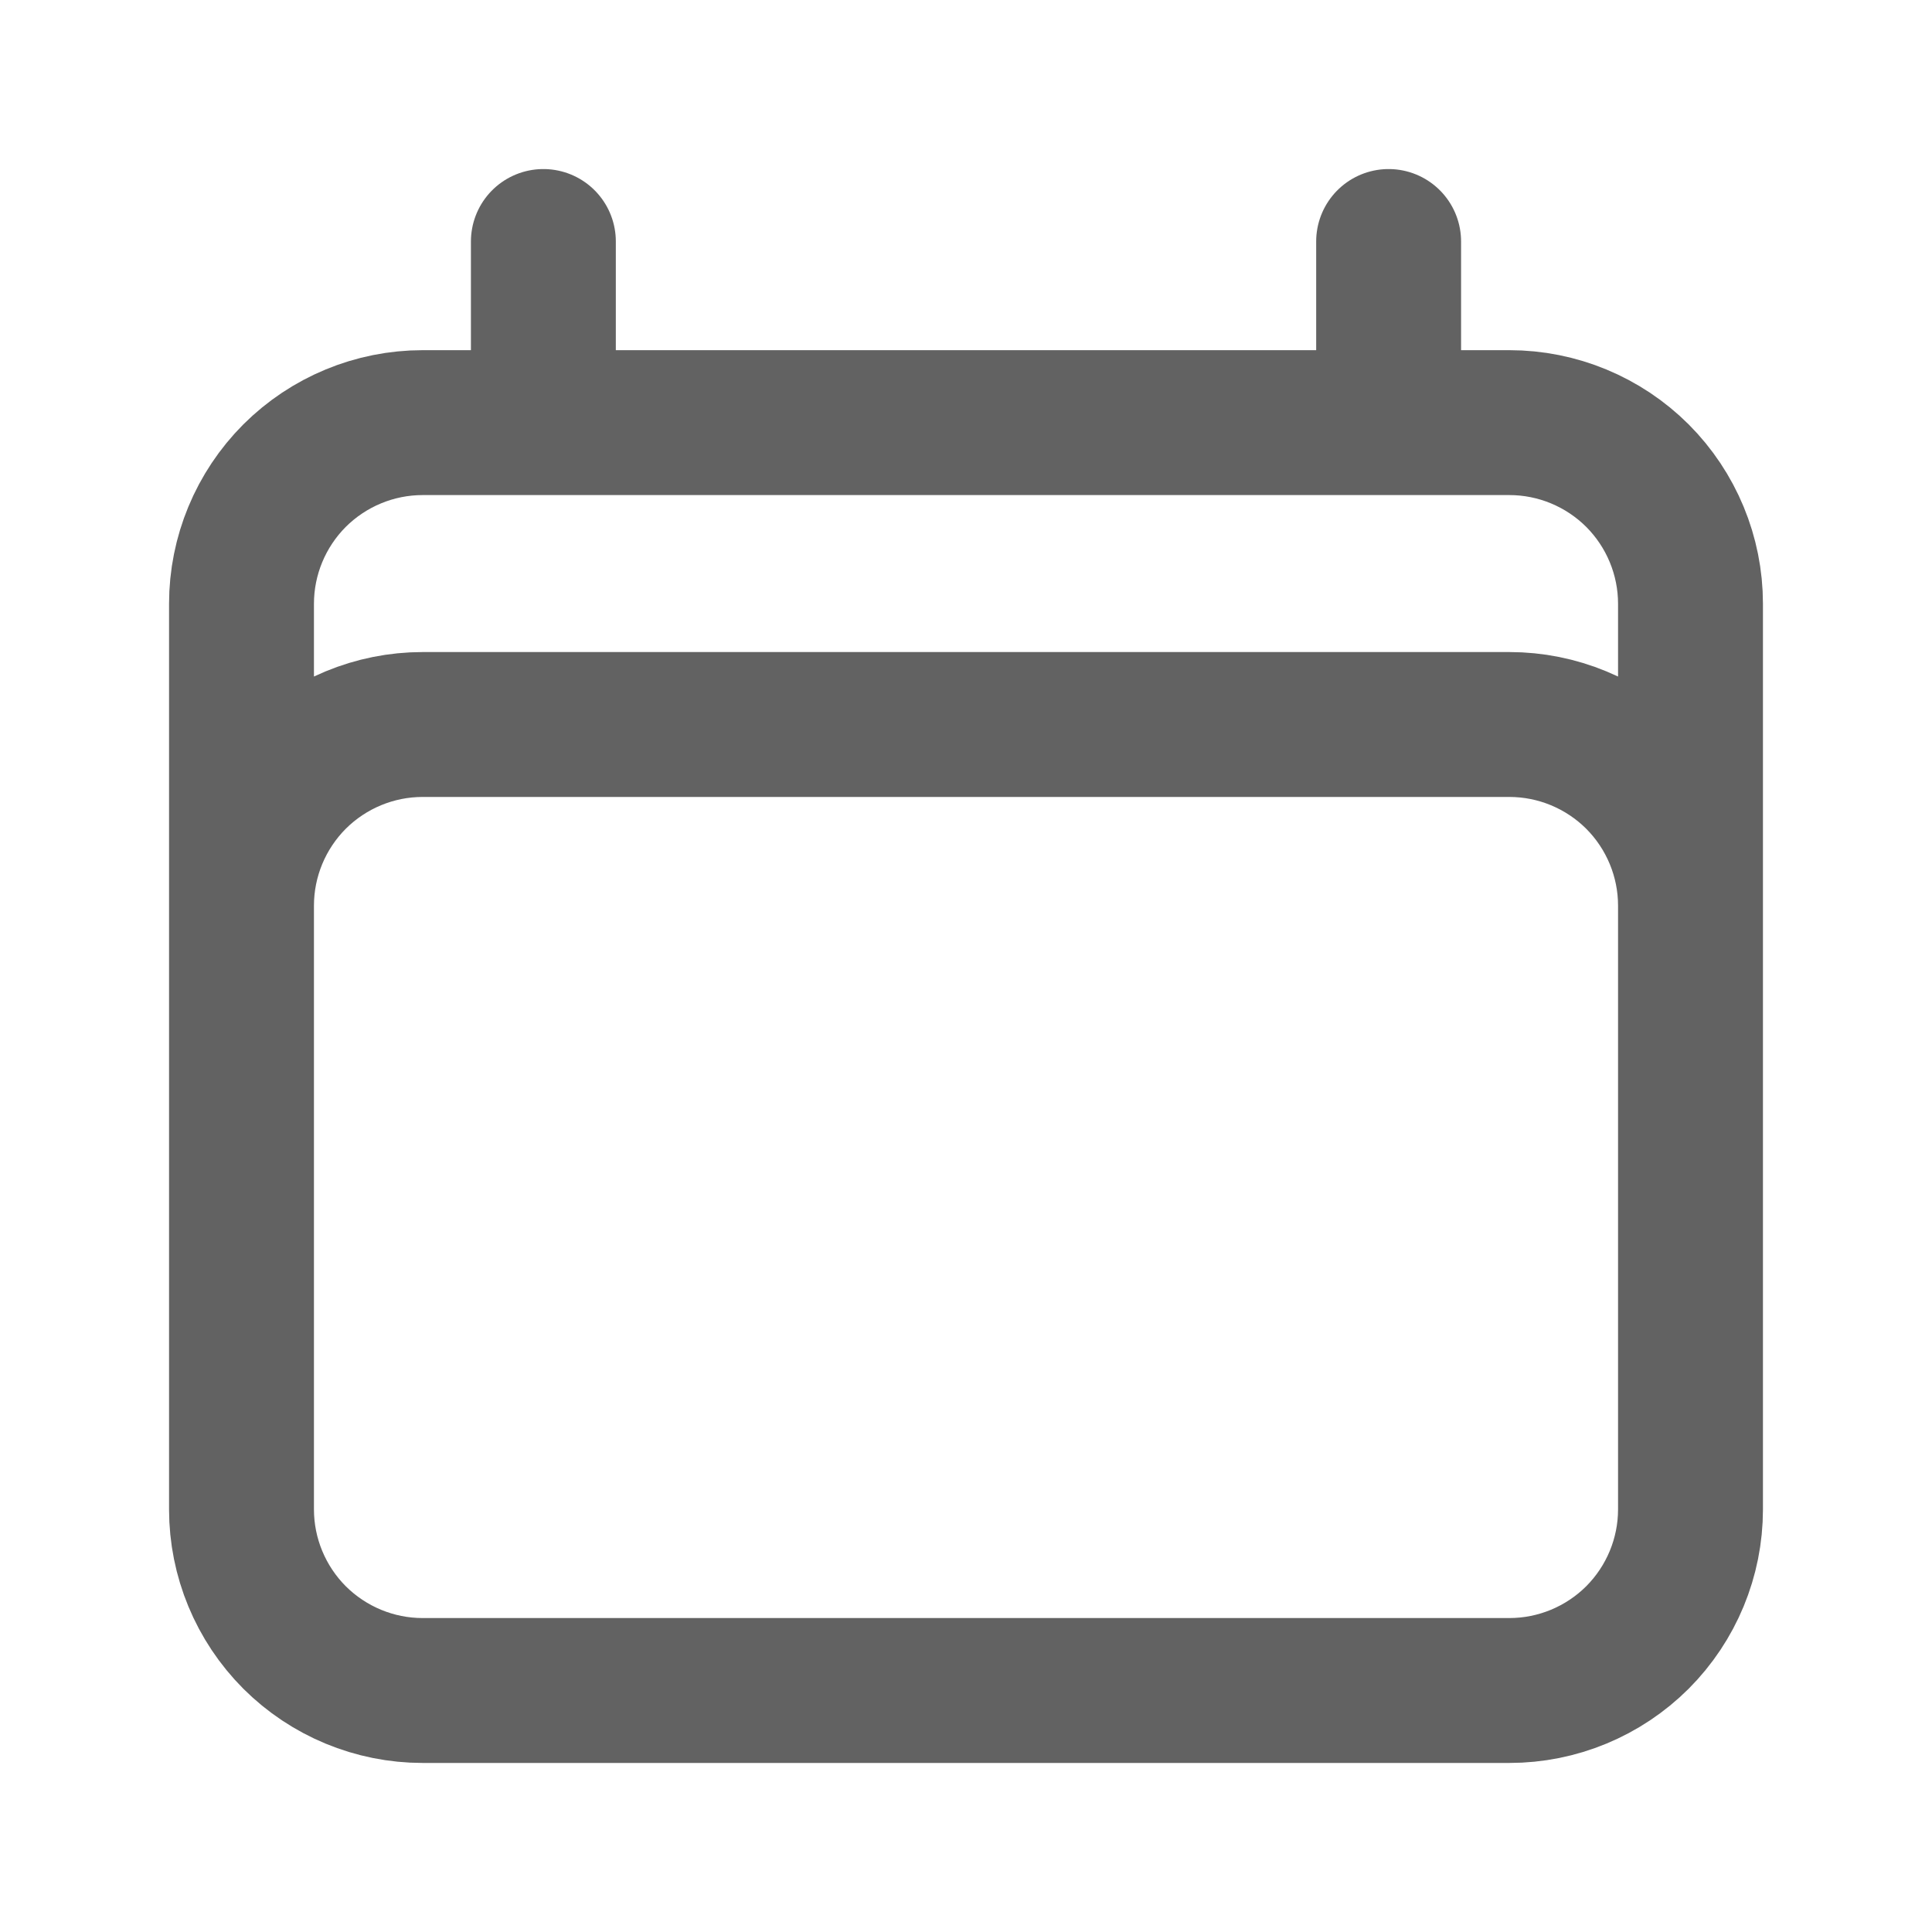 <svg width="20" height="20" viewBox="0 0 20 20" fill="none" xmlns="http://www.w3.org/2000/svg">
<path d="M5.625 2.5V4.375M14.375 2.5V4.375M2.5 15.625V6.25C2.5 5.753 2.698 5.276 3.049 4.924C3.401 4.573 3.878 4.375 4.375 4.375H15.625C16.122 4.375 16.599 4.573 16.951 4.924C17.302 5.276 17.5 5.753 17.5 6.25V15.625M2.5 15.625C2.5 16.122 2.698 16.599 3.049 16.951C3.401 17.302 3.878 17.5 4.375 17.5H15.625C16.122 17.5 16.599 17.302 16.951 16.951C17.302 16.599 17.5 16.122 17.5 15.625M2.5 15.625V9.375C2.5 8.878 2.698 8.401 3.049 8.049C3.401 7.698 3.878 7.5 4.375 7.5H15.625C16.122 7.5 16.599 7.698 16.951 8.049C17.302 8.401 17.5 8.878 17.5 9.375V15.625" stroke="#626262" stroke-width="1.5" stroke-linecap="round" stroke-linejoin="round"/>
</svg>
